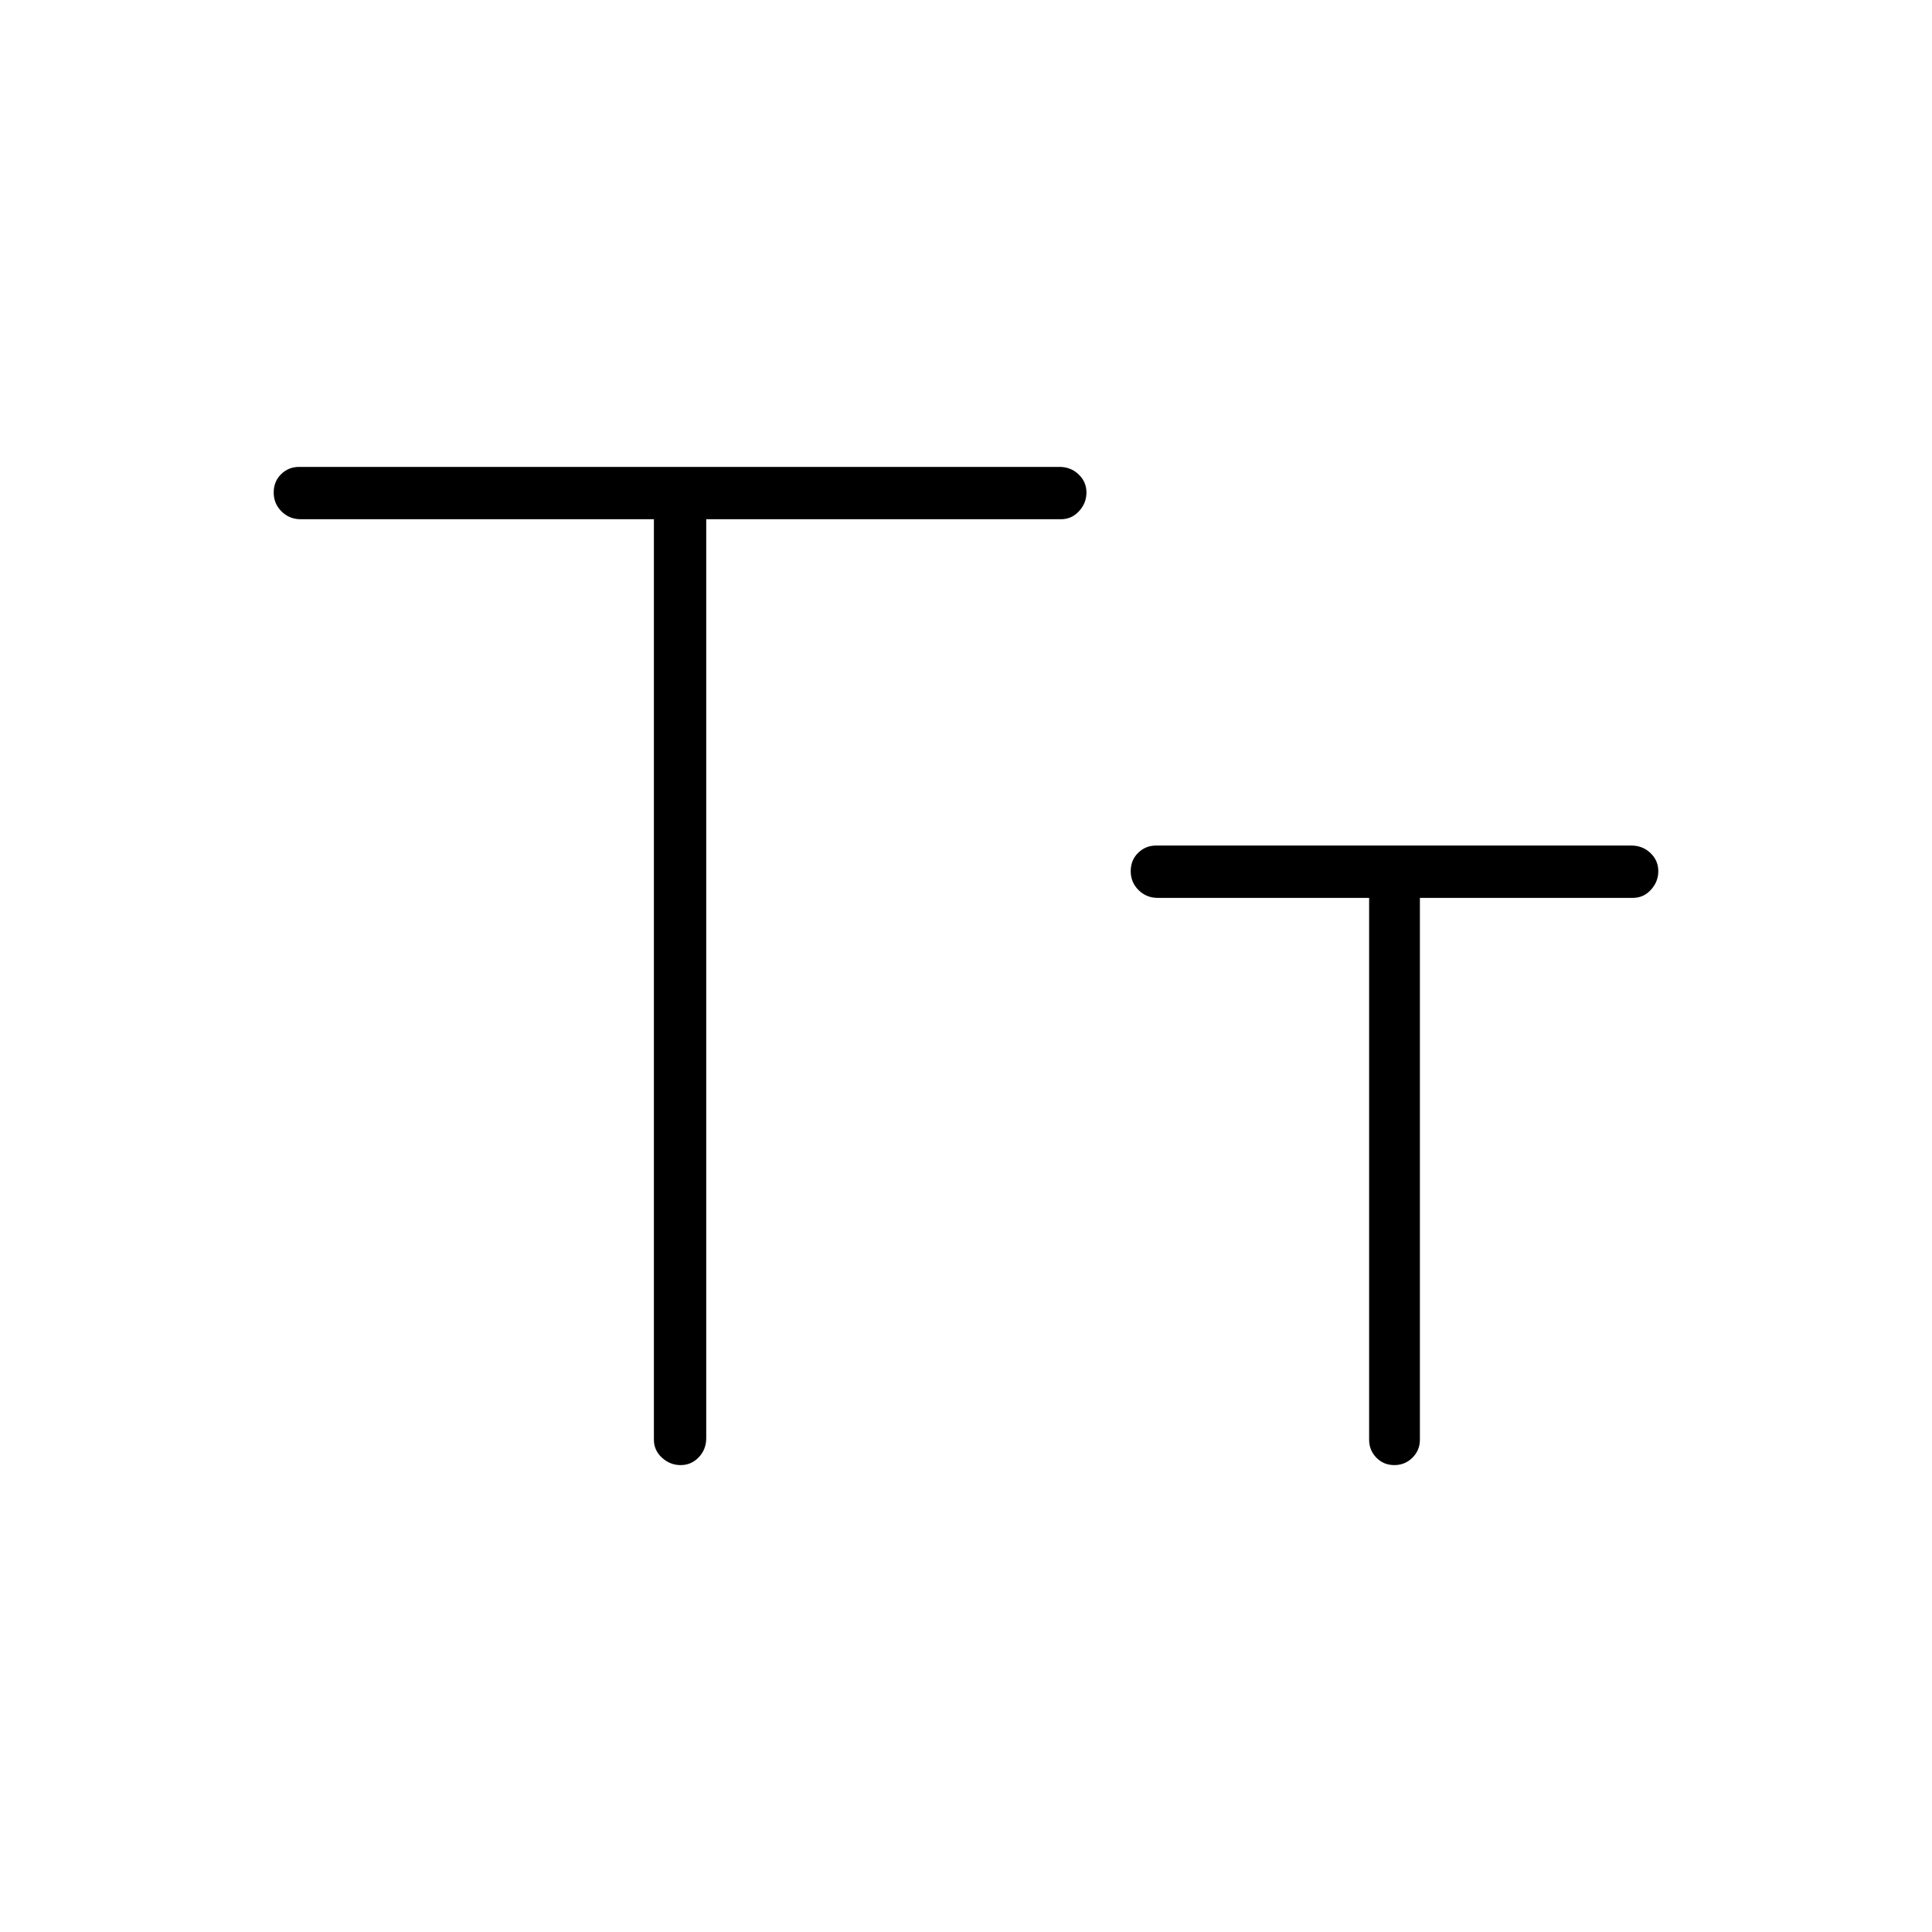 <svg xmlns="http://www.w3.org/2000/svg" height="20" viewBox="0 -960 960 960" width="20"><path d="M338.22-232q-5.3 0-9.3-3.68-4-3.68-4-8.94V-702H149.38q-5.57 0-9.48-3.86-3.9-3.87-3.9-9.39 0-5.52 3.68-9.13 3.68-3.62 8.94-3.62h377.84q5.58 0 9.48 3.71 3.91 3.7 3.91 9 0 5.29-3.68 9.29-3.68 4-8.94 4H350.92v456.62q0 5.57-3.7 9.48-3.71 3.9-9 3.9Zm354.61 0q-5.29 0-8.91-3.68-3.61-3.68-3.61-8.94v-269.23H575.23q-5.58 0-9.48-3.86-3.9-3.86-3.9-9.39 0-5.52 3.68-9.13 3.68-3.62 8.93-3.62h236.16q5.57 0 9.48 3.71 3.9 3.71 3.9 9t-3.68 9.29q-3.68 4-8.94 4H705.54v269.23q0 5.26-3.71 8.94-3.7 3.68-9 3.68Z"/></svg>